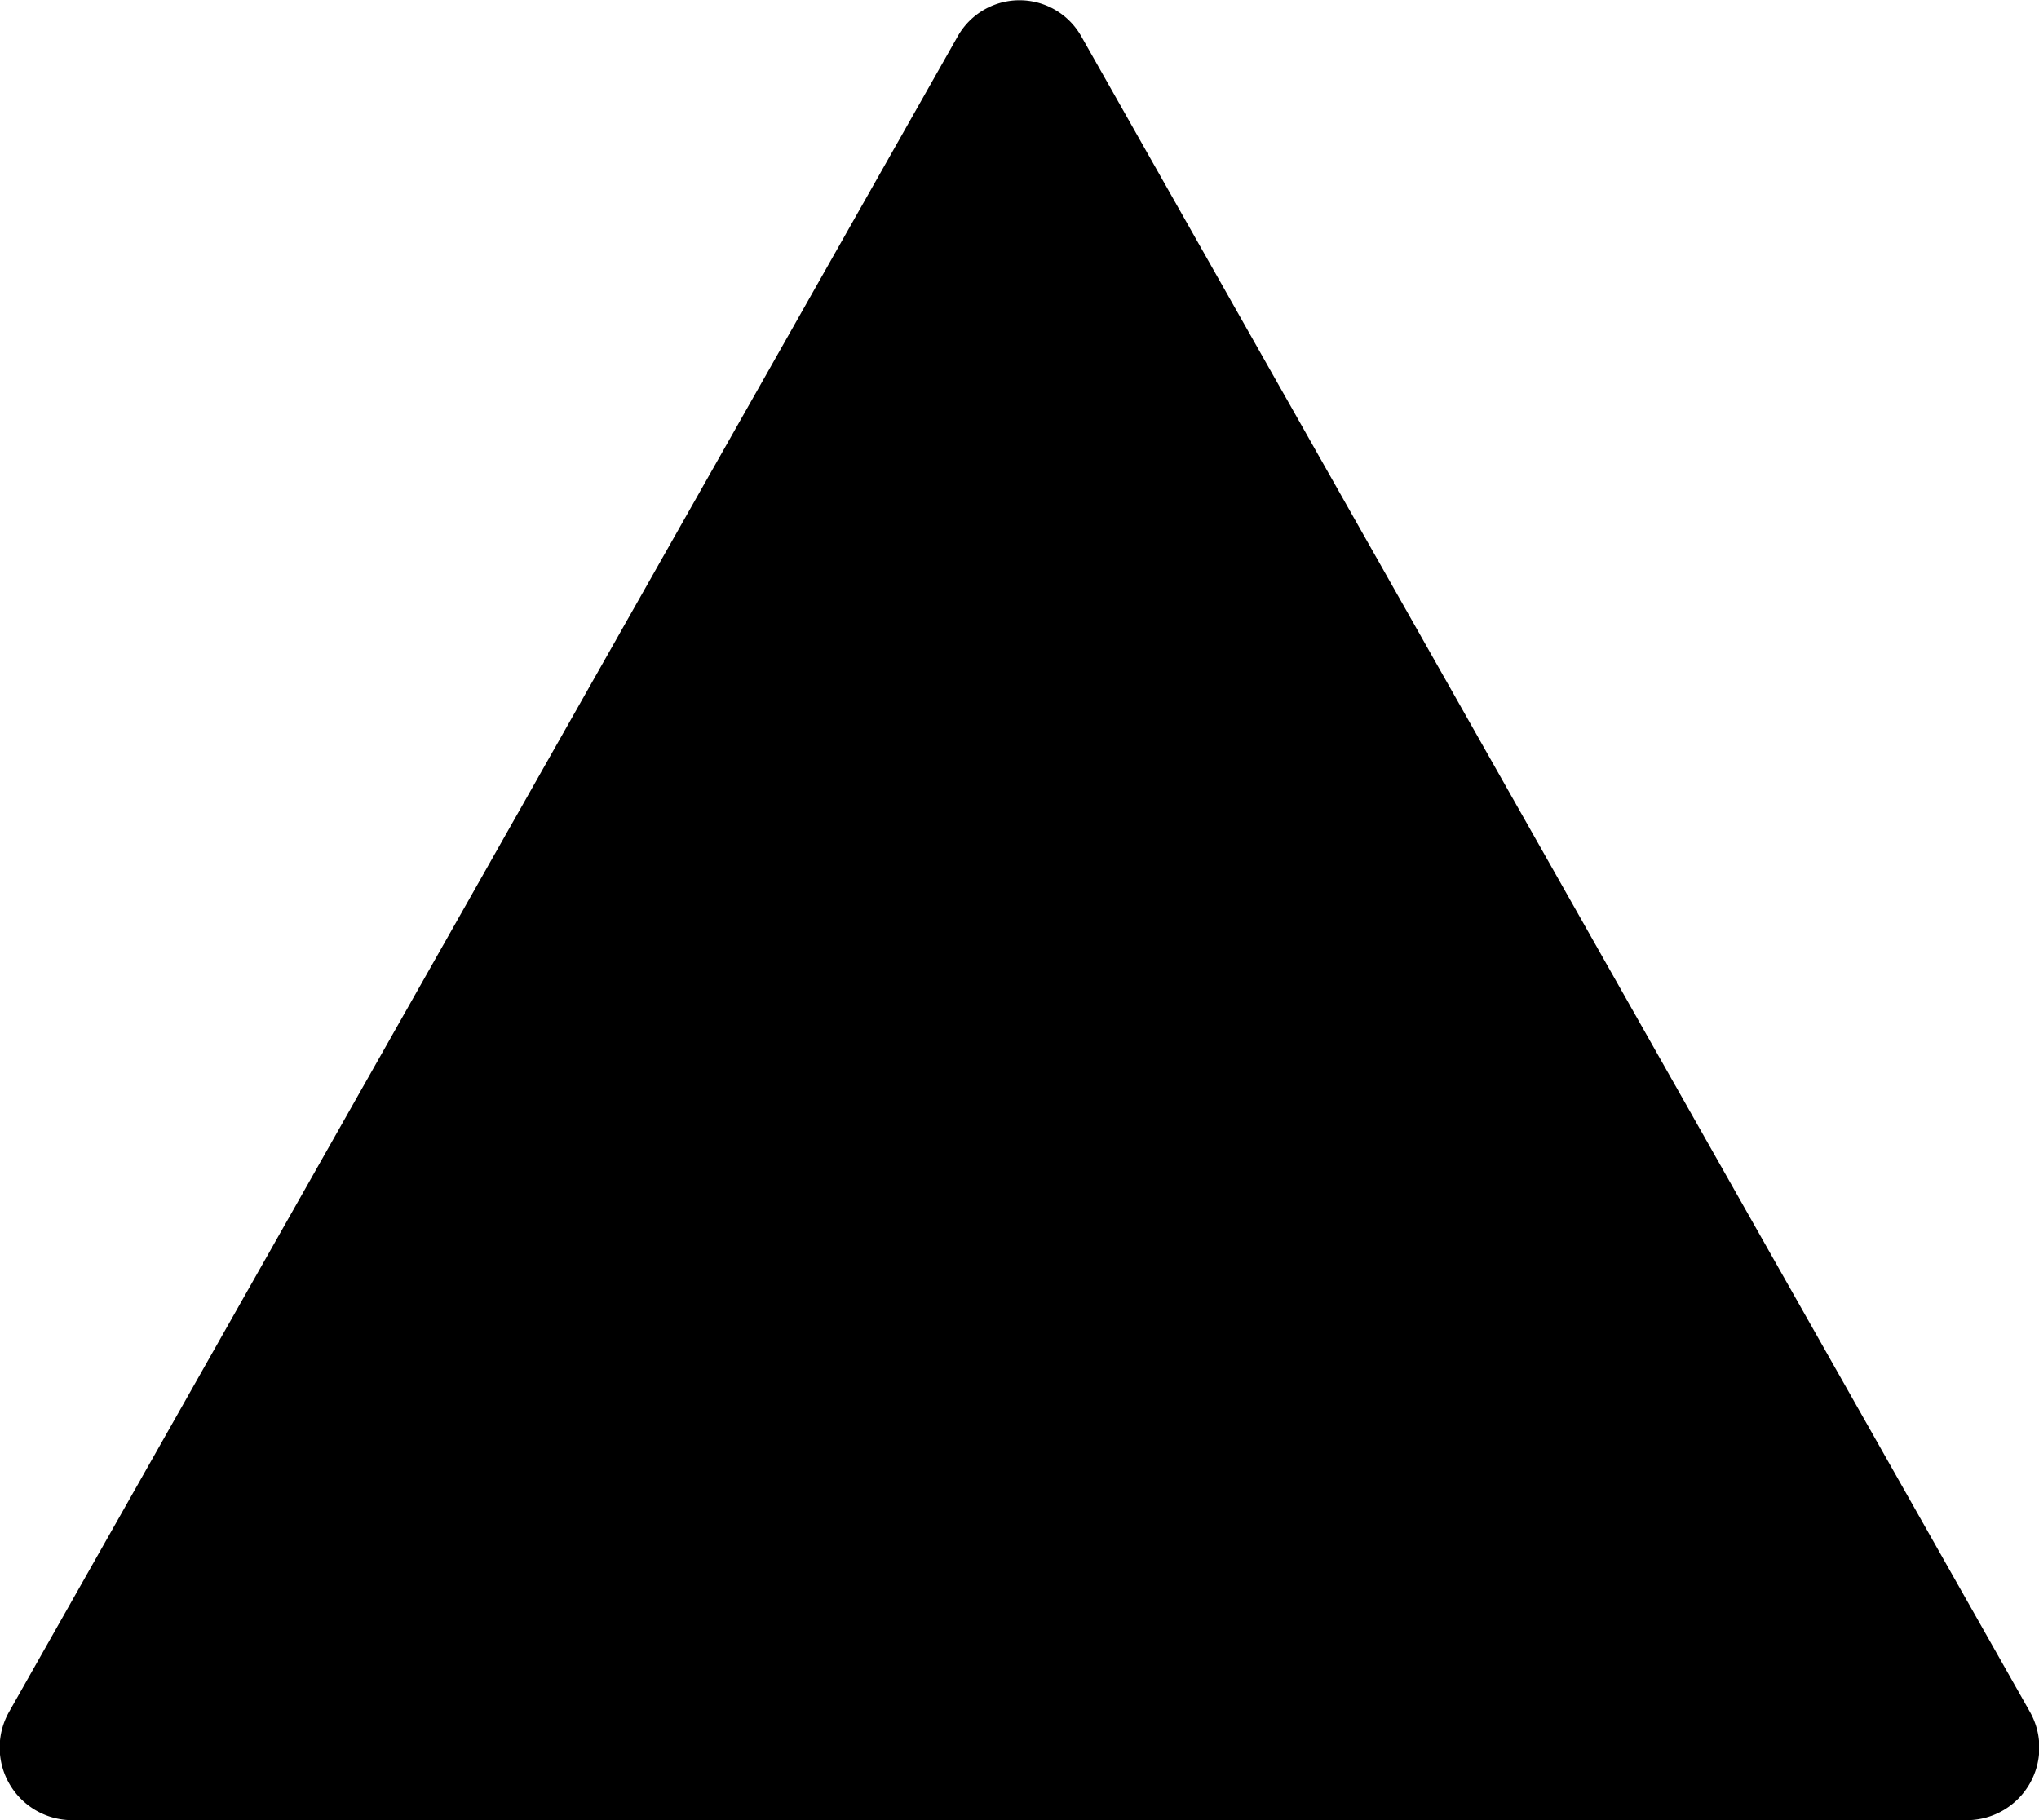 <svg xmlns="http://www.w3.org/2000/svg" width="3.622" height="3.234" viewBox="0 0 3.622 3.234">
  <path id="up" d="M578.42,99.919l1.684-2.975a.129.129,0,0,0-.11-.194h-3.368a.129.129,0,0,0-.11.194l1.684,2.975a.126.126,0,0,0,.22,0Z" transform="translate(580.121 99.984) rotate(180)"/>
</svg>
